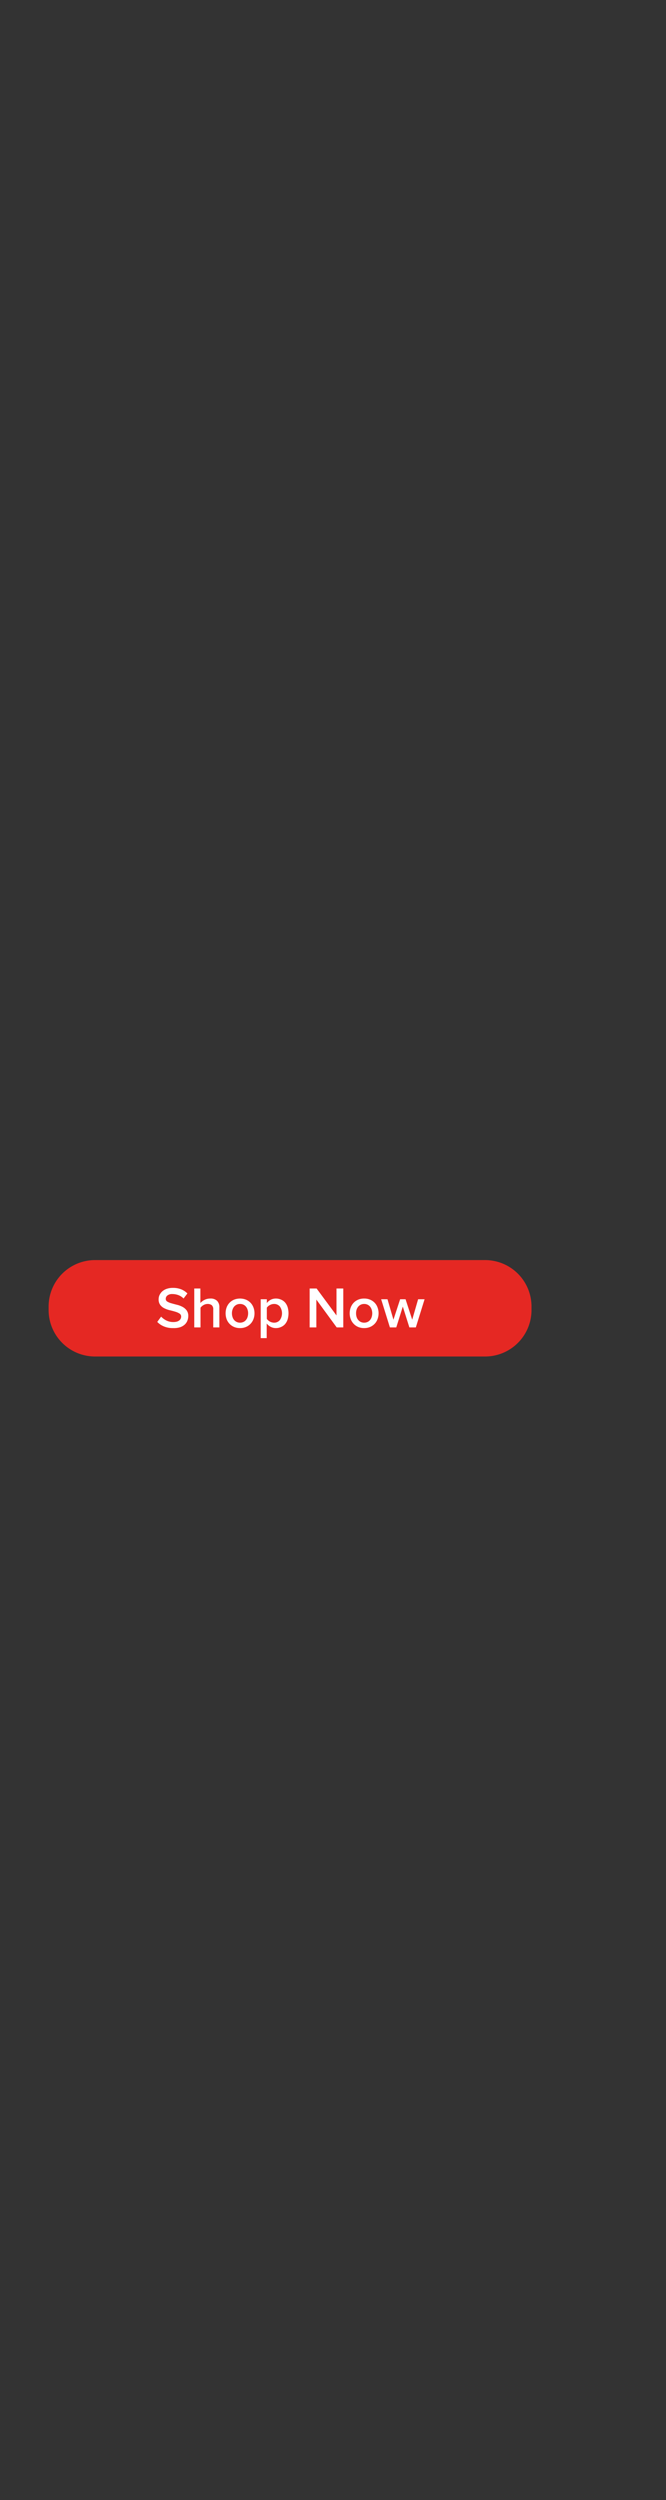 <svg xmlns="http://www.w3.org/2000/svg" viewBox="0 0 160 600"><rect x="0" y="0" width="160" height="600" fill="#333333" stroke="none"/><g id="Layer_2" data-name="Layer 2"><g id="rec"><rect width="160" height="600" fill="none"/></g><g id="CTA"><path id="bg" d="M116.42,325.56H23a11.16,11.16,0,0,1-11.32-11v-1.14a11.16,11.16,0,0,1,11.32-11h93.38a11.16,11.16,0,0,1,11.31,11v1.14a11.16,11.16,0,0,1-11.31,11" fill="#e52823"/><path d="M41.59,318.74a5.43,5.43,0,0,1-2.24-.41,4.69,4.69,0,0,1-1.57-1.07l.93-1.27a4.37,4.37,0,0,0,1.22.91,3.71,3.71,0,0,0,1.73.39,3.1,3.1,0,0,0,.86-.11,1.69,1.69,0,0,0,.57-.3,1,1,0,0,0,.32-.41,1.12,1.12,0,0,0,.11-.47.85.85,0,0,0-.4-.75,4,4,0,0,0-1-.44c-.4-.12-.84-.24-1.31-.35a6.06,6.06,0,0,1-1.3-.46,2.74,2.74,0,0,1-1-.8,2.15,2.15,0,0,1-.4-1.37,2.32,2.32,0,0,1,.25-1.08,2.71,2.71,0,0,1,.68-.87,3.14,3.14,0,0,1,1.07-.58,4.42,4.42,0,0,1,1.4-.21,5.36,5.36,0,0,1,2,.34,4.43,4.43,0,0,1,1.51,1l-.92,1.21a3.51,3.51,0,0,0-1.27-.82,4.2,4.2,0,0,0-1.44-.25,1.8,1.8,0,0,0-1.14.32,1,1,0,0,0-.43.84.74.74,0,0,0,.4.67,3.86,3.86,0,0,0,1,.4c.4.12.84.23,1.3.35a5.54,5.54,0,0,1,1.31.49,3,3,0,0,1,1,.84,2.21,2.21,0,0,1,.4,1.39A3,3,0,0,1,45,317a2.46,2.46,0,0,1-.65.92,3.08,3.08,0,0,1-1.13.63A5,5,0,0,1,41.59,318.74Z" fill="#fff"/><path d="M51.23,318.58v-4.26a1.32,1.32,0,0,0-.36-1.08,1.61,1.61,0,0,0-1-.29,2,2,0,0,0-1,.28,2.39,2.39,0,0,0-.7.62v4.73H46.67v-9.34h1.47v3.49a3.1,3.1,0,0,1,.41-.39,2.72,2.72,0,0,1,.55-.35,2.66,2.66,0,0,1,.65-.25,3.13,3.13,0,0,1,.77-.09,2.19,2.19,0,0,1,1.63.55,2.12,2.12,0,0,1,.55,1.59v4.79Z" fill="#fff"/><path d="M57.66,318.74a3.54,3.54,0,0,1-1.45-.28,3.28,3.28,0,0,1-1.78-1.9,4.2,4.2,0,0,1,0-2.74,3.34,3.34,0,0,1,.69-1.13,3.28,3.28,0,0,1,1.09-.76,3.92,3.92,0,0,1,2.91,0,3.28,3.28,0,0,1,1.09.76,3.34,3.34,0,0,1,.69,1.13,3.91,3.91,0,0,1,.24,1.37,3.87,3.87,0,0,1-.24,1.37,3.28,3.28,0,0,1-1.78,1.9A3.55,3.55,0,0,1,57.66,318.74Zm0-1.3a1.86,1.86,0,0,0,.84-.18,1.64,1.64,0,0,0,.61-.49,1.89,1.89,0,0,0,.37-.72,2.71,2.71,0,0,0,.13-.86,2.65,2.65,0,0,0-.13-.85,2.05,2.05,0,0,0-.37-.72,1.74,1.74,0,0,0-.61-.49,1.86,1.86,0,0,0-.84-.18,1.83,1.83,0,0,0-.82.18,2,2,0,0,0-.62.49,2.23,2.23,0,0,0-.37.72,2.65,2.65,0,0,0-.13.85,2.71,2.71,0,0,0,.13.86,2,2,0,0,0,.37.72,1.82,1.82,0,0,0,1.44.67Z" fill="#fff"/><path d="M66.27,318.74a2.58,2.58,0,0,1-1.2-.28,3,3,0,0,1-1-.82v3.51H62.63v-9.33H64.1v.92a2.91,2.91,0,0,1,.94-.8,2.66,2.66,0,0,1,1.23-.29,2.92,2.92,0,0,1,1.2.24,2.7,2.7,0,0,1,1,.69,3.31,3.31,0,0,1,.62,1.11,5.22,5.22,0,0,1,0,3,3.31,3.31,0,0,1-.62,1.11,2.73,2.73,0,0,1-1,.7A2.92,2.92,0,0,1,66.27,318.74Zm-.43-1.3a1.73,1.73,0,0,0,1.4-.63,2.83,2.83,0,0,0,0-3.24,1.76,1.76,0,0,0-1.4-.62,2.1,2.1,0,0,0-1,.26,2,2,0,0,0-.74.64v2.67a1.53,1.53,0,0,0,.32.36,1.87,1.87,0,0,0,.42.3,1.92,1.92,0,0,0,.49.19A1.79,1.79,0,0,0,65.84,317.44Z" fill="#fff"/><path d="M80.89,318.58,76,311.9v6.68H74.39v-9.34h1.67l4.78,6.47v-6.47h1.63v9.34Z" fill="#fff"/><path d="M87.48,318.74a3.51,3.51,0,0,1-1.45-.28,3.21,3.21,0,0,1-1.09-.77,3.34,3.34,0,0,1-.69-1.13,3.87,3.87,0,0,1-.24-1.37,3.91,3.91,0,0,1,.24-1.37,3.34,3.34,0,0,1,.69-1.13,3.19,3.19,0,0,1,1.09-.76,3.51,3.51,0,0,1,1.45-.28,3.59,3.59,0,0,1,1.46.28,3.28,3.28,0,0,1,1.09.76,3.16,3.16,0,0,1,.68,1.13,3.91,3.91,0,0,1,.24,1.37,3.87,3.87,0,0,1-.24,1.37,3.16,3.16,0,0,1-.68,1.13,3.31,3.31,0,0,1-1.09.77A3.59,3.59,0,0,1,87.48,318.74Zm0-1.3a1.86,1.86,0,0,0,.84-.18,1.72,1.72,0,0,0,.61-.49,2,2,0,0,0,.37-.72,3,3,0,0,0,.13-.86,3,3,0,0,0-.13-.85,2.23,2.23,0,0,0-.37-.72,1.84,1.84,0,0,0-.61-.49,1.86,1.86,0,0,0-.84-.18,1.8,1.8,0,0,0-.82.18,1.87,1.87,0,0,0-.62.49,2.26,2.26,0,0,0-.38.72,3,3,0,0,0-.12.85,3,3,0,0,0,.12.86,2.06,2.06,0,0,0,.38.72,1.75,1.75,0,0,0,.62.49A1.8,1.8,0,0,0,87.48,317.44Z" fill="#fff"/><path d="M98.35,318.58l-1.58-5-1.57,5H93.67l-2.1-6.76h1.52l1.43,4.91,1.61-4.91h1.3l1.6,4.91,1.42-4.91H102l-2.1,6.76Z" fill="#fff"/></g></g></svg>